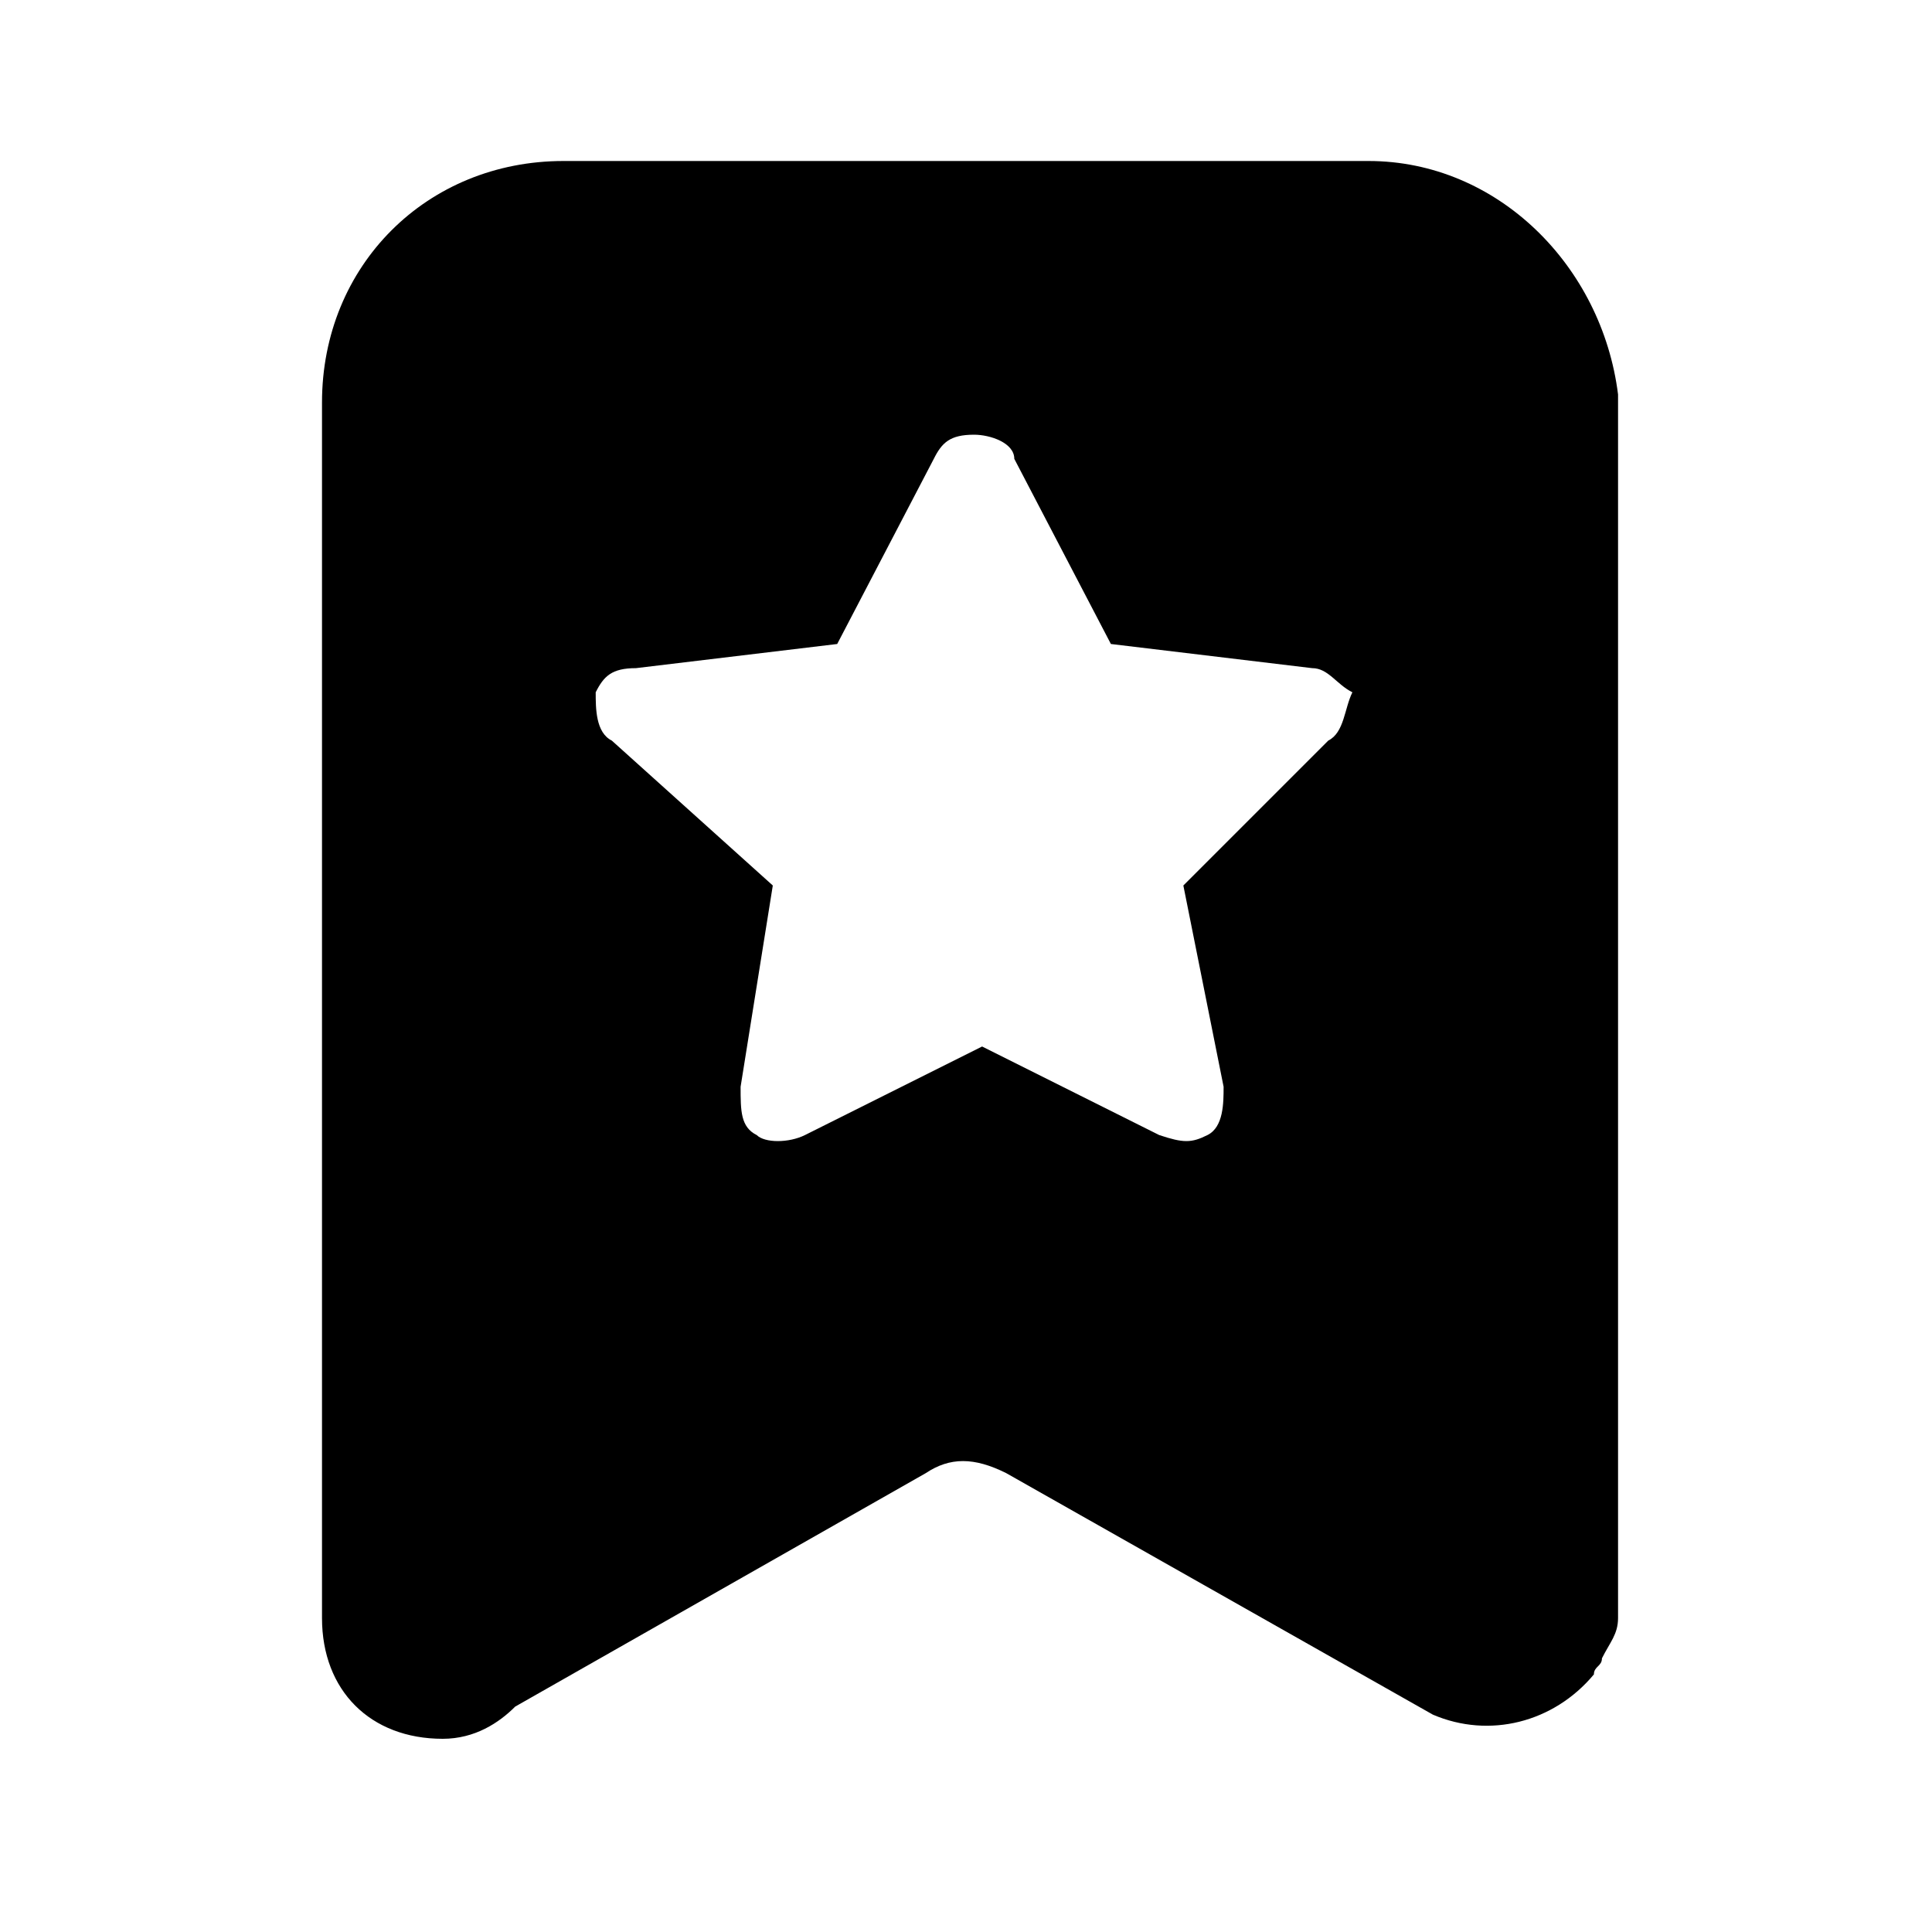 <?xml version="1.0" encoding="utf-8"?>
<!-- Generator: Adobe Illustrator 27.3.1, SVG Export Plug-In . SVG Version: 6.00 Build 0)  -->
<svg version="1.1" id="Calque_1" xmlns="http://www.w3.org/2000/svg" xmlns:xlink="http://www.w3.org/1999/xlink" x="0px" y="0px"
	 viewBox="0 0 24 24" style="enable-background:new 0 0 24 24;" xml:space="preserve">
<path d="M20.1,4.9C19.9,3.3,18.6,2,17,2H7C5.3,2,4,3.3,4,5v15.1c0,0.9,0.6,1.5,1.5,1.5c0.4,0,0.7-0.2,0.9-0.4l5.1-2.9
	c0.3-0.2,0.6-0.2,1,0l5.3,3c0.7,0.3,1.5,0.1,2-0.5c0-0.1,0.1-0.1,0.1-0.2c0.1-0.2,0.2-0.3,0.2-0.5L20.1,4.9z M16.5,9.2L14.7,11
	l0.5,2.5c0,0.2,0,0.5-0.2,0.6c-0.2,0.1-0.3,0.1-0.6,0L12.2,13L10,14.1c-0.2,0.1-0.5,0.1-0.6,0c-0.2-0.1-0.2-0.3-0.2-0.6L9.6,11
	L7.6,9.2C7.4,9.1,7.4,8.8,7.4,8.6c0.1-0.2,0.2-0.3,0.5-0.3l2.5-0.3l1.2-2.3c0.1-0.2,0.2-0.3,0.5-0.3c0.2,0,0.5,0.1,0.5,0.3l1.2,2.3
	l2.5,0.3c0.2,0,0.3,0.2,0.5,0.3C16.7,8.8,16.7,9.1,16.5,9.2z"/>
</svg>
